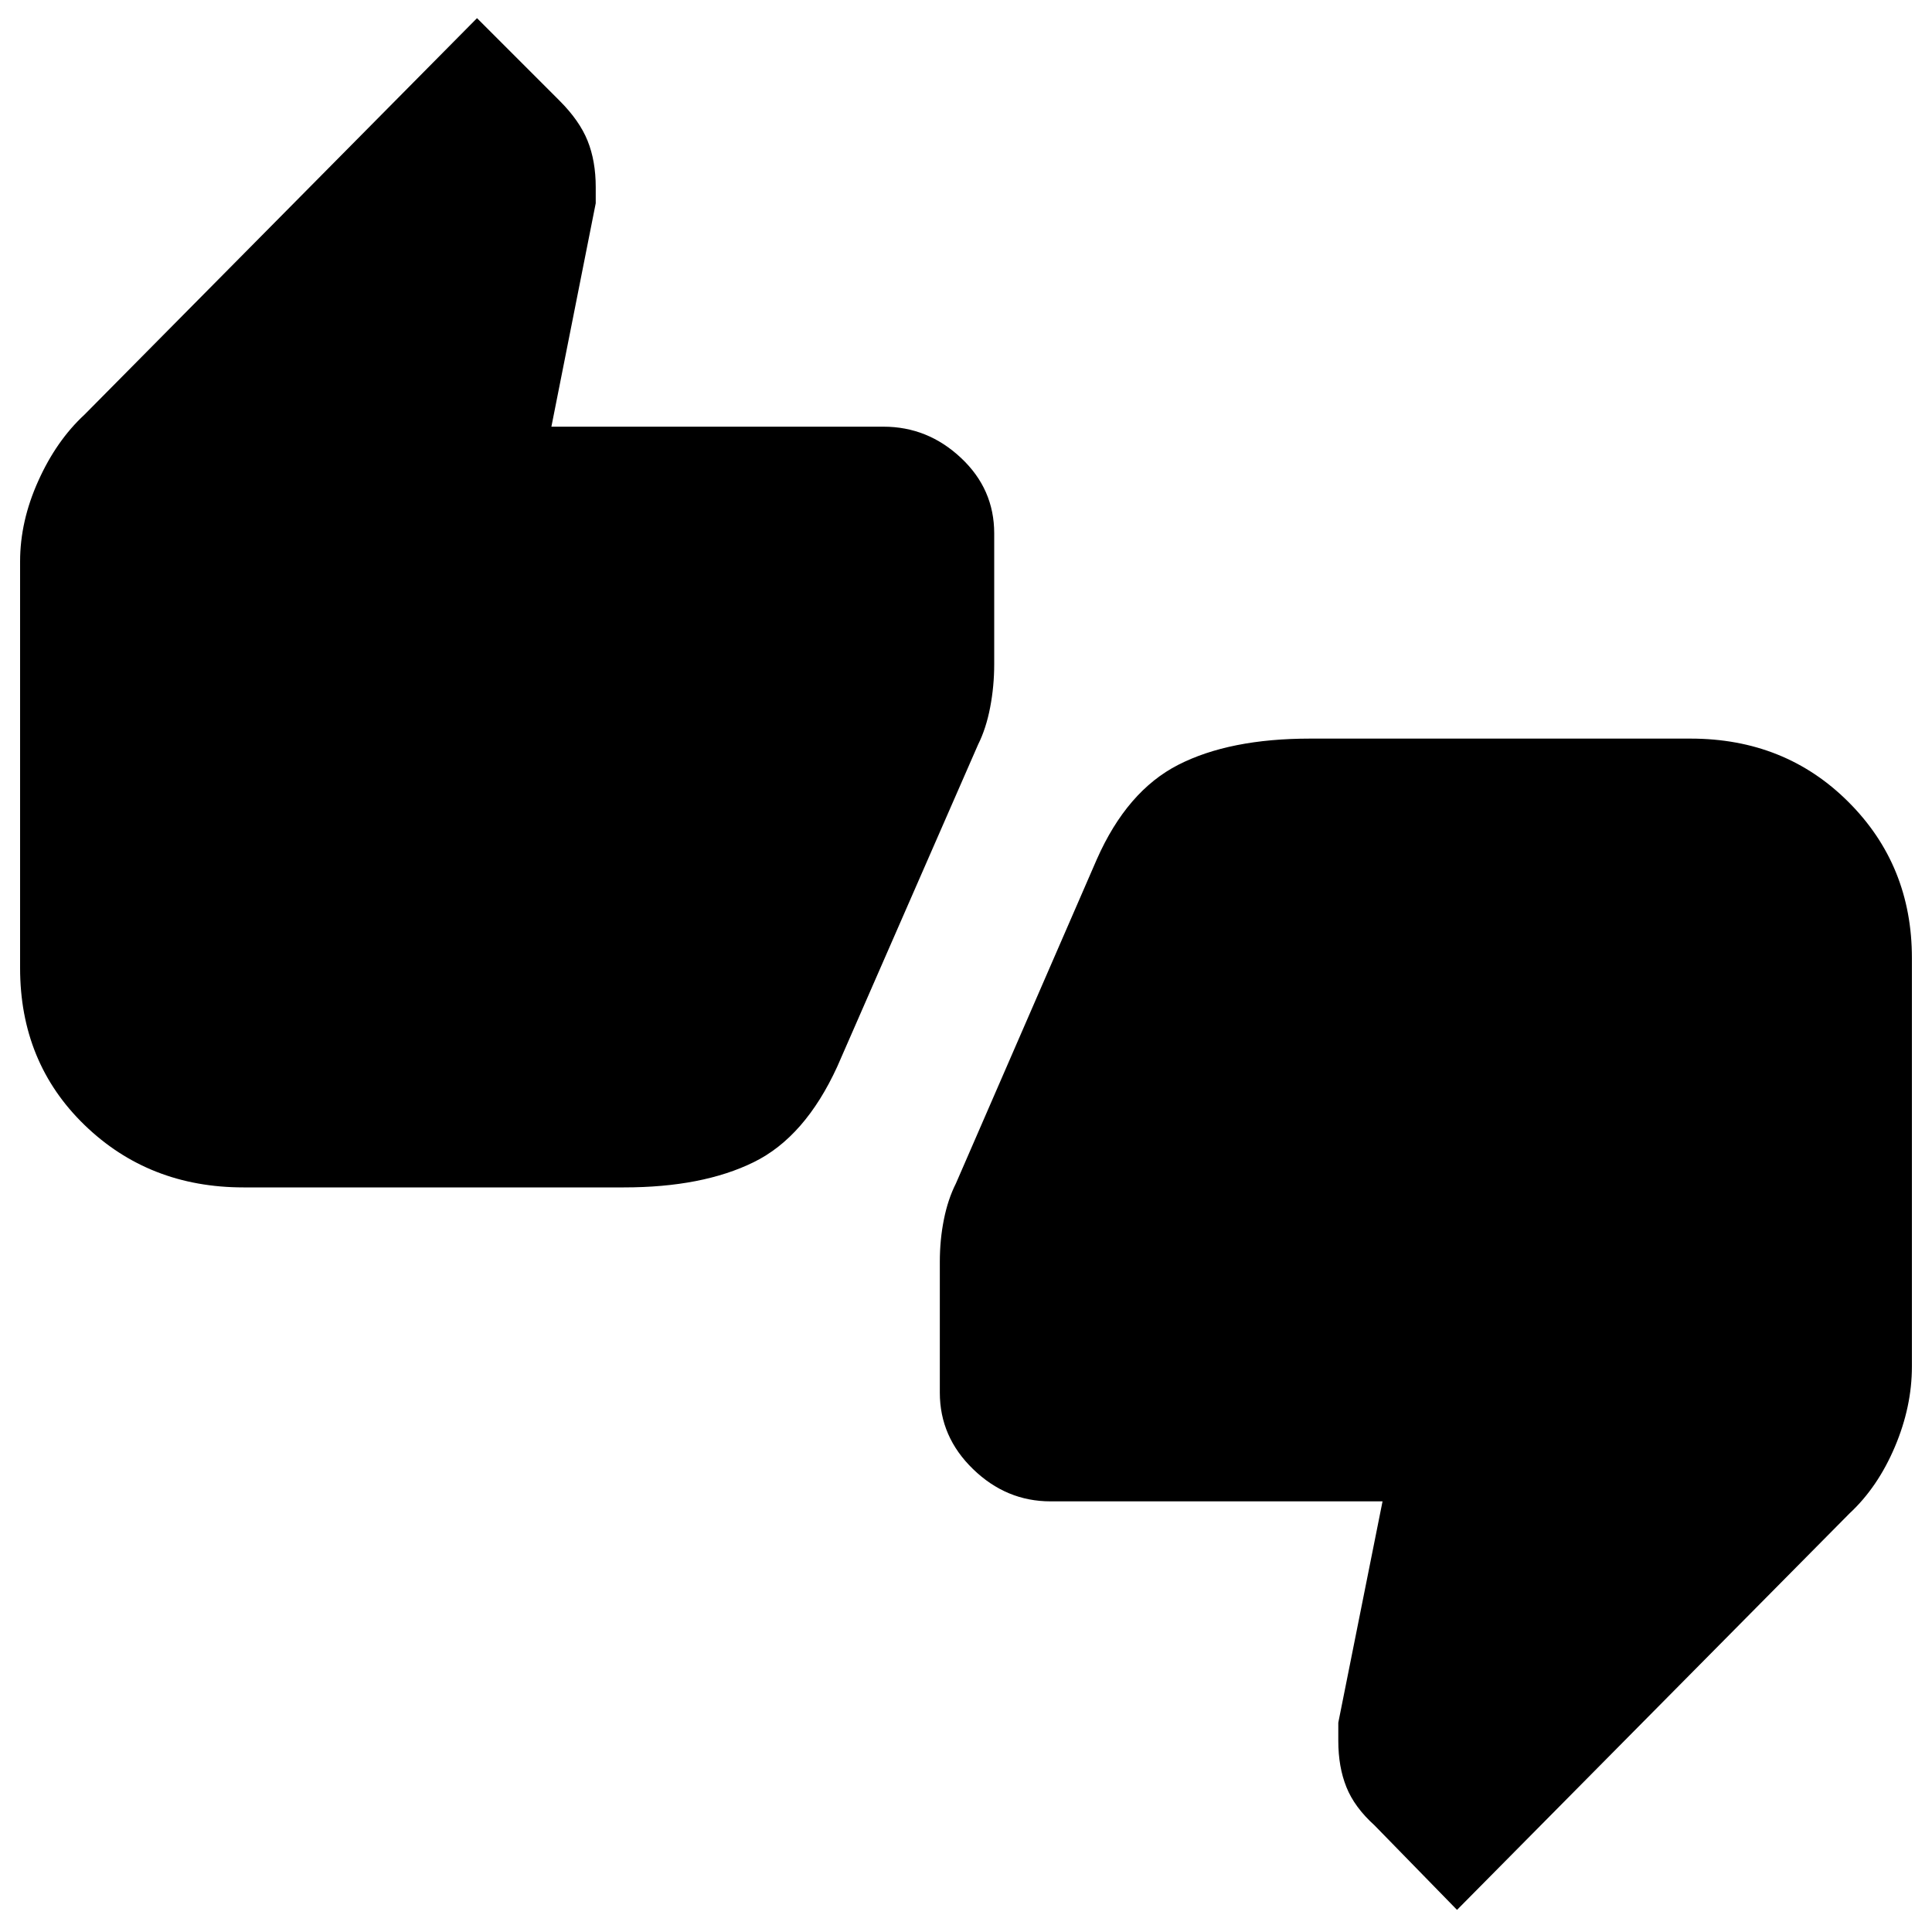 <svg xmlns="http://www.w3.org/2000/svg" height="20" width="20"><path d="M2.521 12.292Q1.542 12.292 0.875 11.646Q0.208 11 0.208 10.021V5.812Q0.208 5.396 0.396 4.979Q0.583 4.562 0.875 4.292L4.938 0.188L5.792 1.042Q6 1.25 6.083 1.458Q6.167 1.667 6.167 1.938V2.104L5.708 4.417H9.146Q9.604 4.417 9.948 4.74Q10.292 5.062 10.292 5.521V6.875Q10.292 7.104 10.25 7.323Q10.208 7.542 10.125 7.708L8.667 11.042Q8.333 11.771 7.802 12.031Q7.271 12.292 6.458 12.292ZM15.083 19.771 14.229 18.896Q14.021 18.708 13.938 18.5Q13.854 18.292 13.854 18.021V17.833L14.312 15.542H10.875Q10.417 15.542 10.073 15.208Q9.729 14.875 9.729 14.417V13.062Q9.729 12.833 9.771 12.625Q9.812 12.417 9.896 12.25L11.354 8.896Q11.667 8.188 12.198 7.917Q12.729 7.646 13.562 7.646H17.5Q18.479 7.646 19.135 8.302Q19.792 8.958 19.792 9.917V14.146Q19.792 14.562 19.615 14.979Q19.438 15.396 19.146 15.667Z"/></svg>